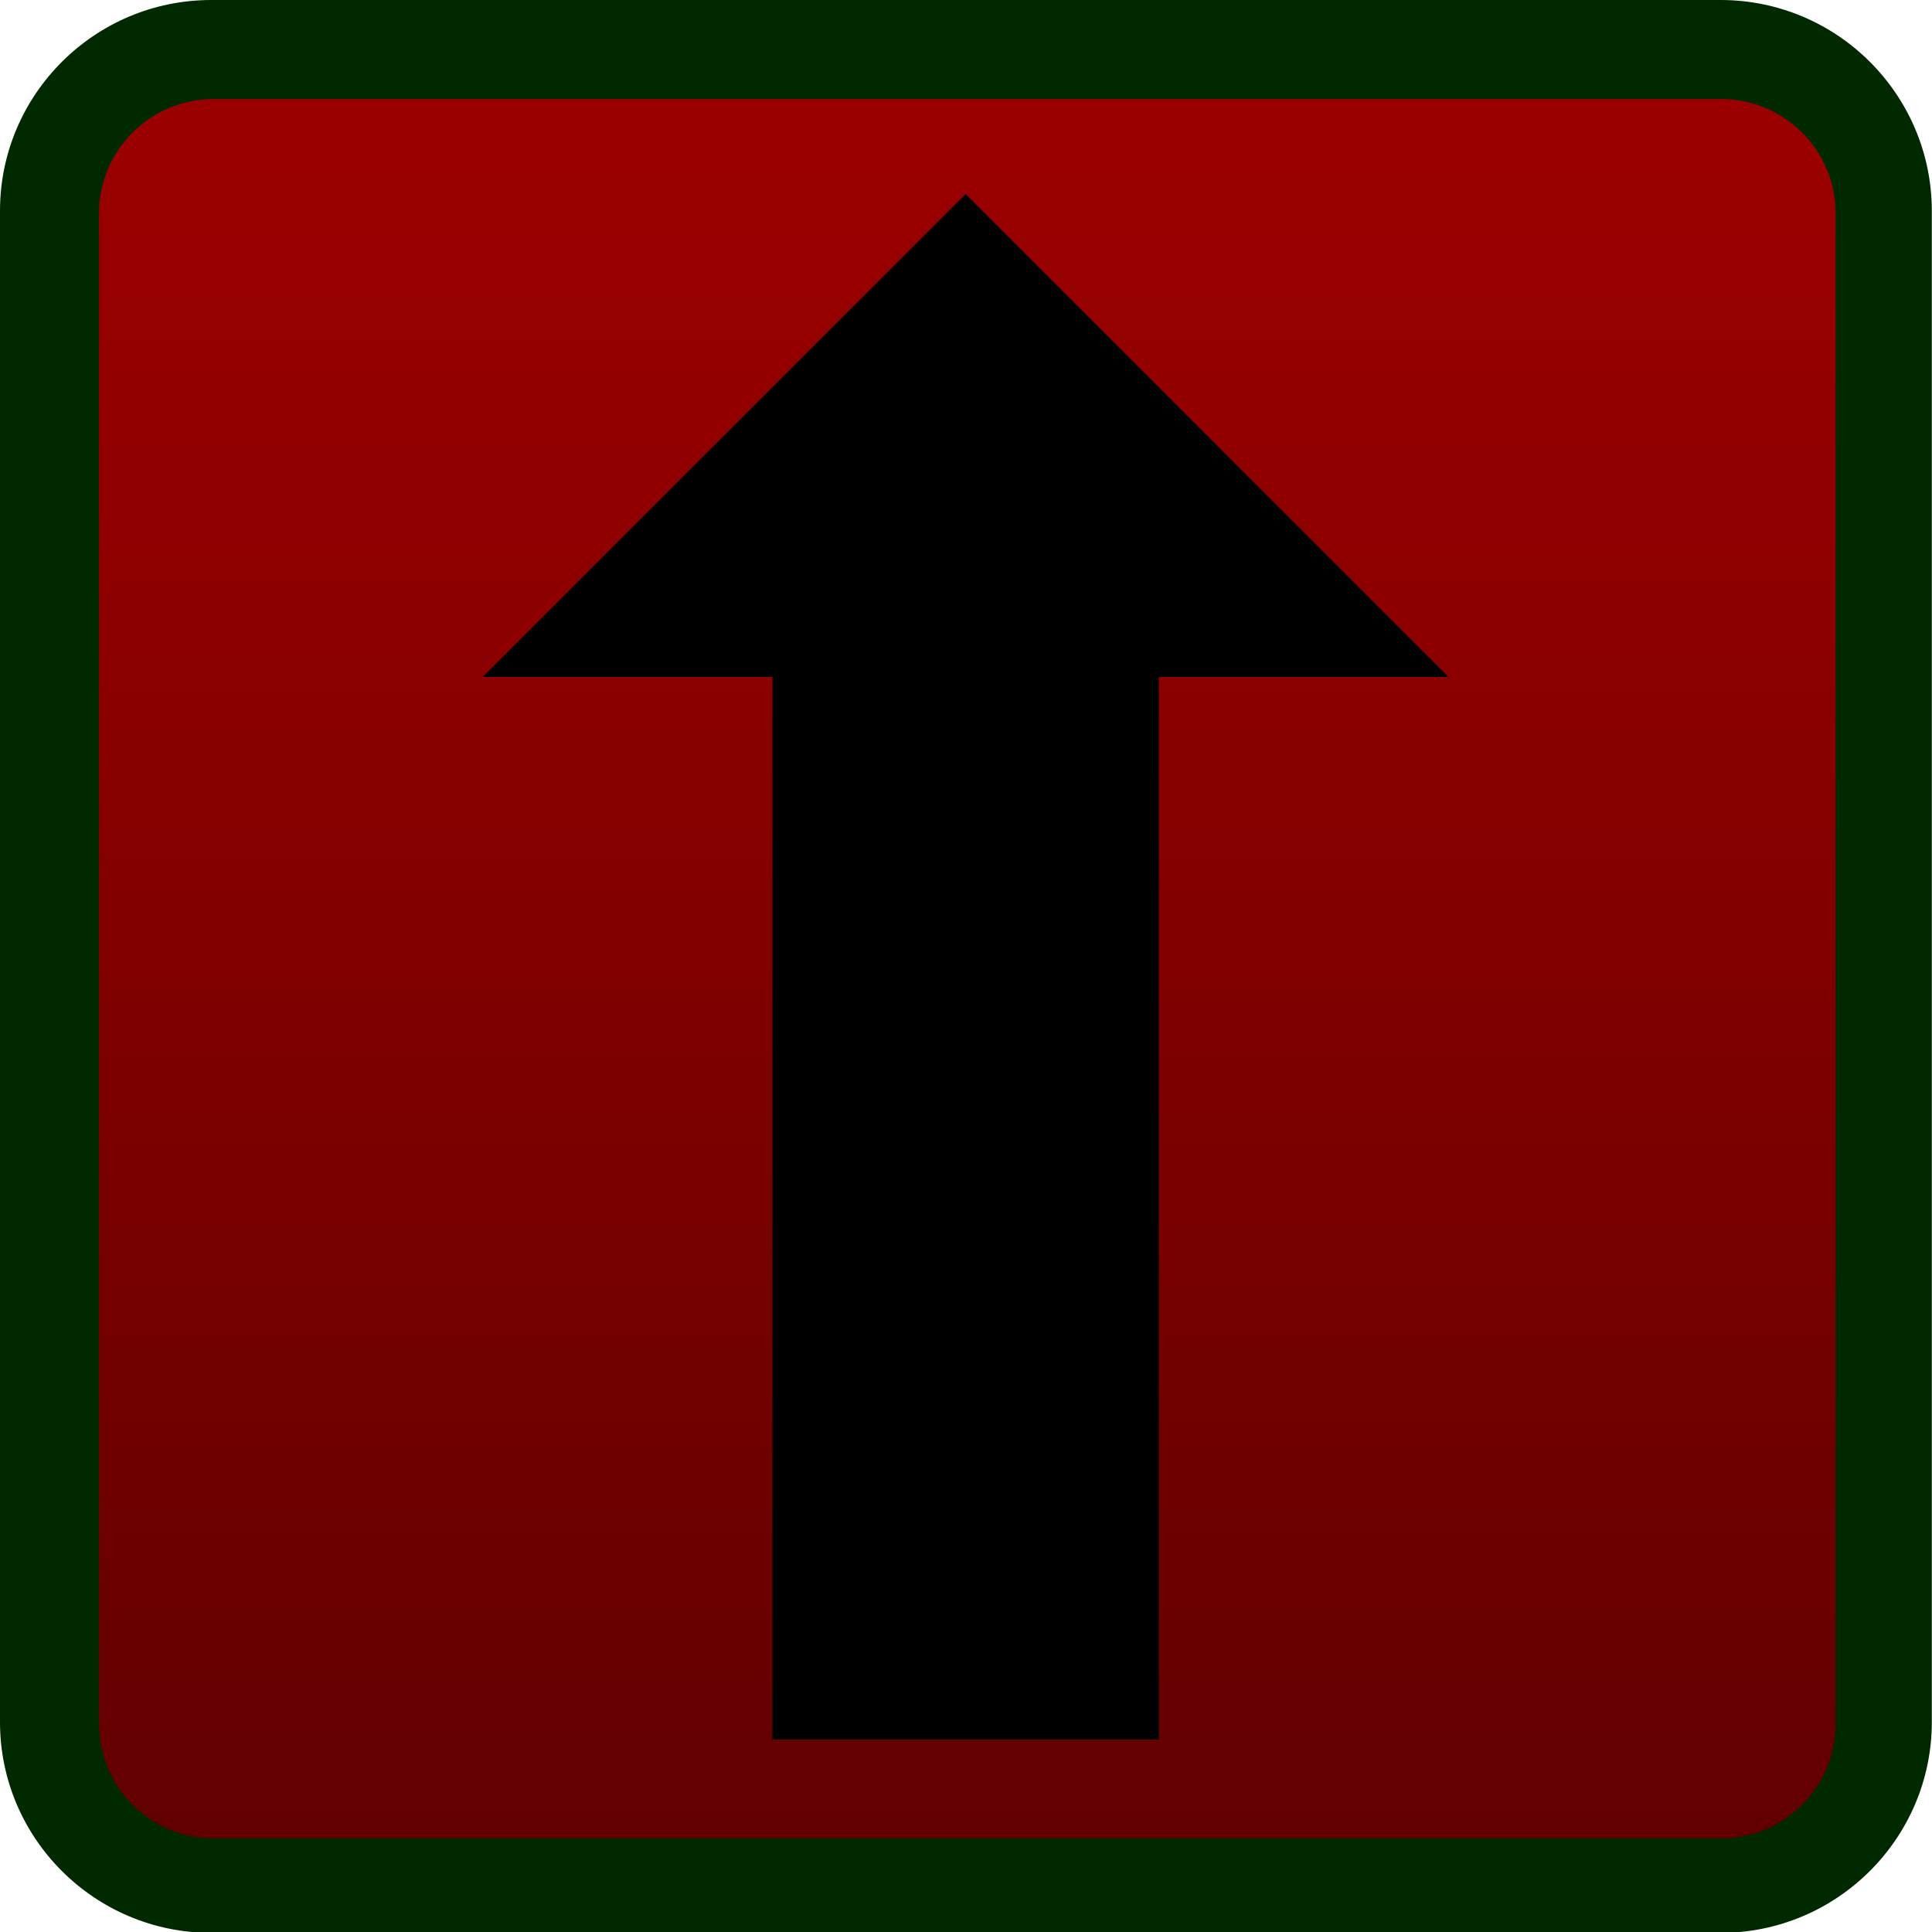 <?xml version="1.0" encoding="utf-8"?>
<!-- Generator: Adobe Illustrator 12.0.1, SVG Export Plug-In  -->
<!DOCTYPE svg PUBLIC "-//W3C//DTD SVG 1.1 Basic//EN" "http://www.w3.org/Graphics/SVG/1.1/DTD/svg11-basic.dtd">
<svg  version="1.1" baseProfile="basic"
	 xmlns="http://www.w3.org/2000/svg" xmlns:xlink="http://www.w3.org/1999/xlink" xmlns:a="http://ns.adobe.com/AdobeSVGViewerExtensions/3.0/" width="20" height="20"
	 viewBox="0 0 20 20" enable-background="new 0 0 20 20" xml:space="preserve">
<defs>
</defs>
<linearGradient id="XMLID_181_" gradientUnits="userSpaceOnUse" x1="9.998" y1="-0.5" x2="9.998" y2="18.508" gradientTransform="matrix(1 0 0 -1 0 19.008)">
	<stop  offset="0" style="stop-color:#600000"/>
	<stop  offset="0.642" style="stop-color:#8A0000"/>
	<stop  offset="1" style="stop-color:#9D0000"/>
</linearGradient>
<path fill="url(#XMLID_181_)" d="M19.496,17.826c0,0.93-0.756,1.682-1.686,1.682H2.187c-0.932,0-1.687-0.752-1.687-1.682V2.182
	C0.5,1.252,1.255,0.5,2.187,0.5h15.624c0.931,0,1.687,0.752,1.687,1.682L19.496,17.826L19.496,17.826z"/>
<path fill="#002900" d="M2.187,0C0.98,0,0,0.979,0,2.182v15.645c0,1.203,0.98,2.182,2.187,2.182h15.624
	c1.205,0,2.187-0.979,2.187-2.182V2.182C19.997,0.979,19.018,0,17.811,0H2.187z M1.025,17.846V2.205c0-0.65,0.531-1.18,1.185-1.18
	h15.606c0.654,0,1.186,0.529,1.186,1.18v15.641c0,0.654-0.531,1.185-1.186,1.185H2.21C1.557,19.029,1.025,18.5,1.025,17.846z"/>
<polygon points="9.996,2.008 4.996,7.008 7.996,7.008 7.996,18.008 11.996,18.008 11.996,7.008 14.996,7.008 "/>
</svg>
